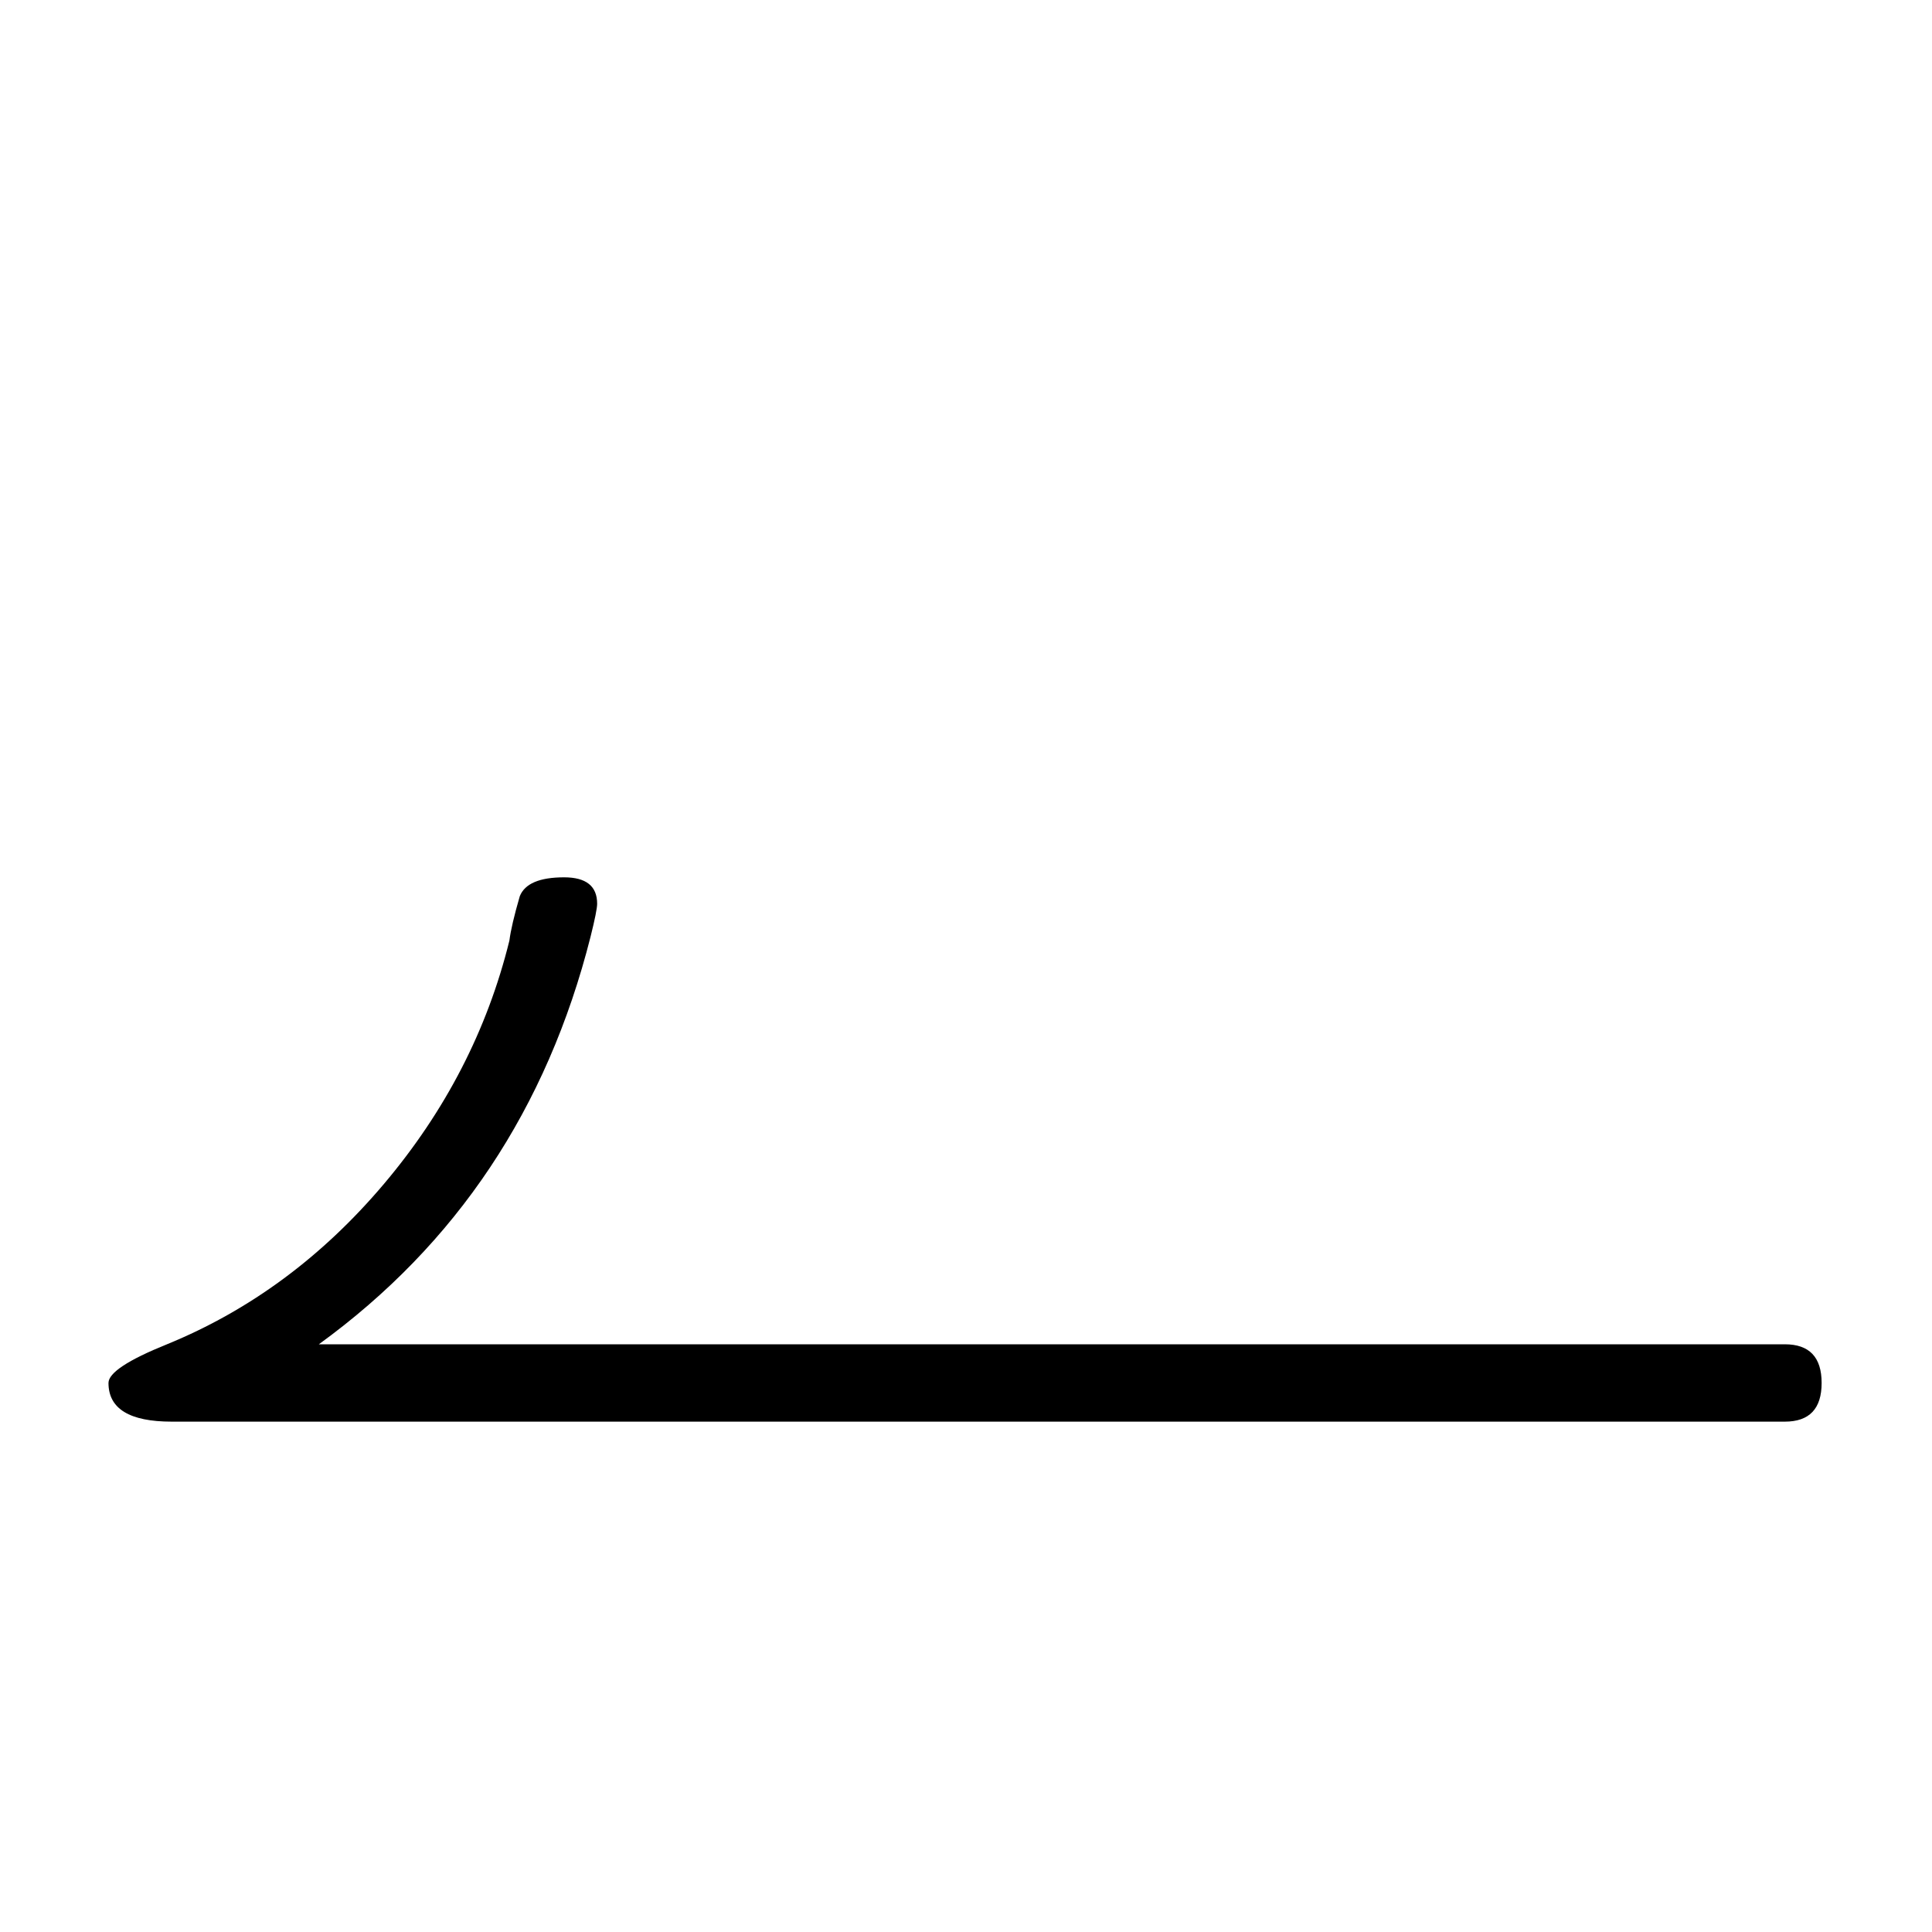 <?xml version="1.0" standalone="no"?>
<!DOCTYPE svg PUBLIC "-//W3C//DTD SVG 1.1//EN" "http://www.w3.org/Graphics/SVG/1.1/DTD/svg11.dtd" >
<svg viewBox="0 -442 2048 2048">
  <g transform="matrix(1 0 0 -1 0 1606)">
   <path fill="currentColor"
d="M1931 582q0 -41 -39 -41h-1710q-67 0 -67 41q0 16 62 41q132 54 230 170t133 258q2 16 11 47q8 20 47 20q35 0 35 -28q0 -7 -7 -35q-69 -273 -288 -432h1554q39 0 39 -41z" />
  </g>

</svg>
